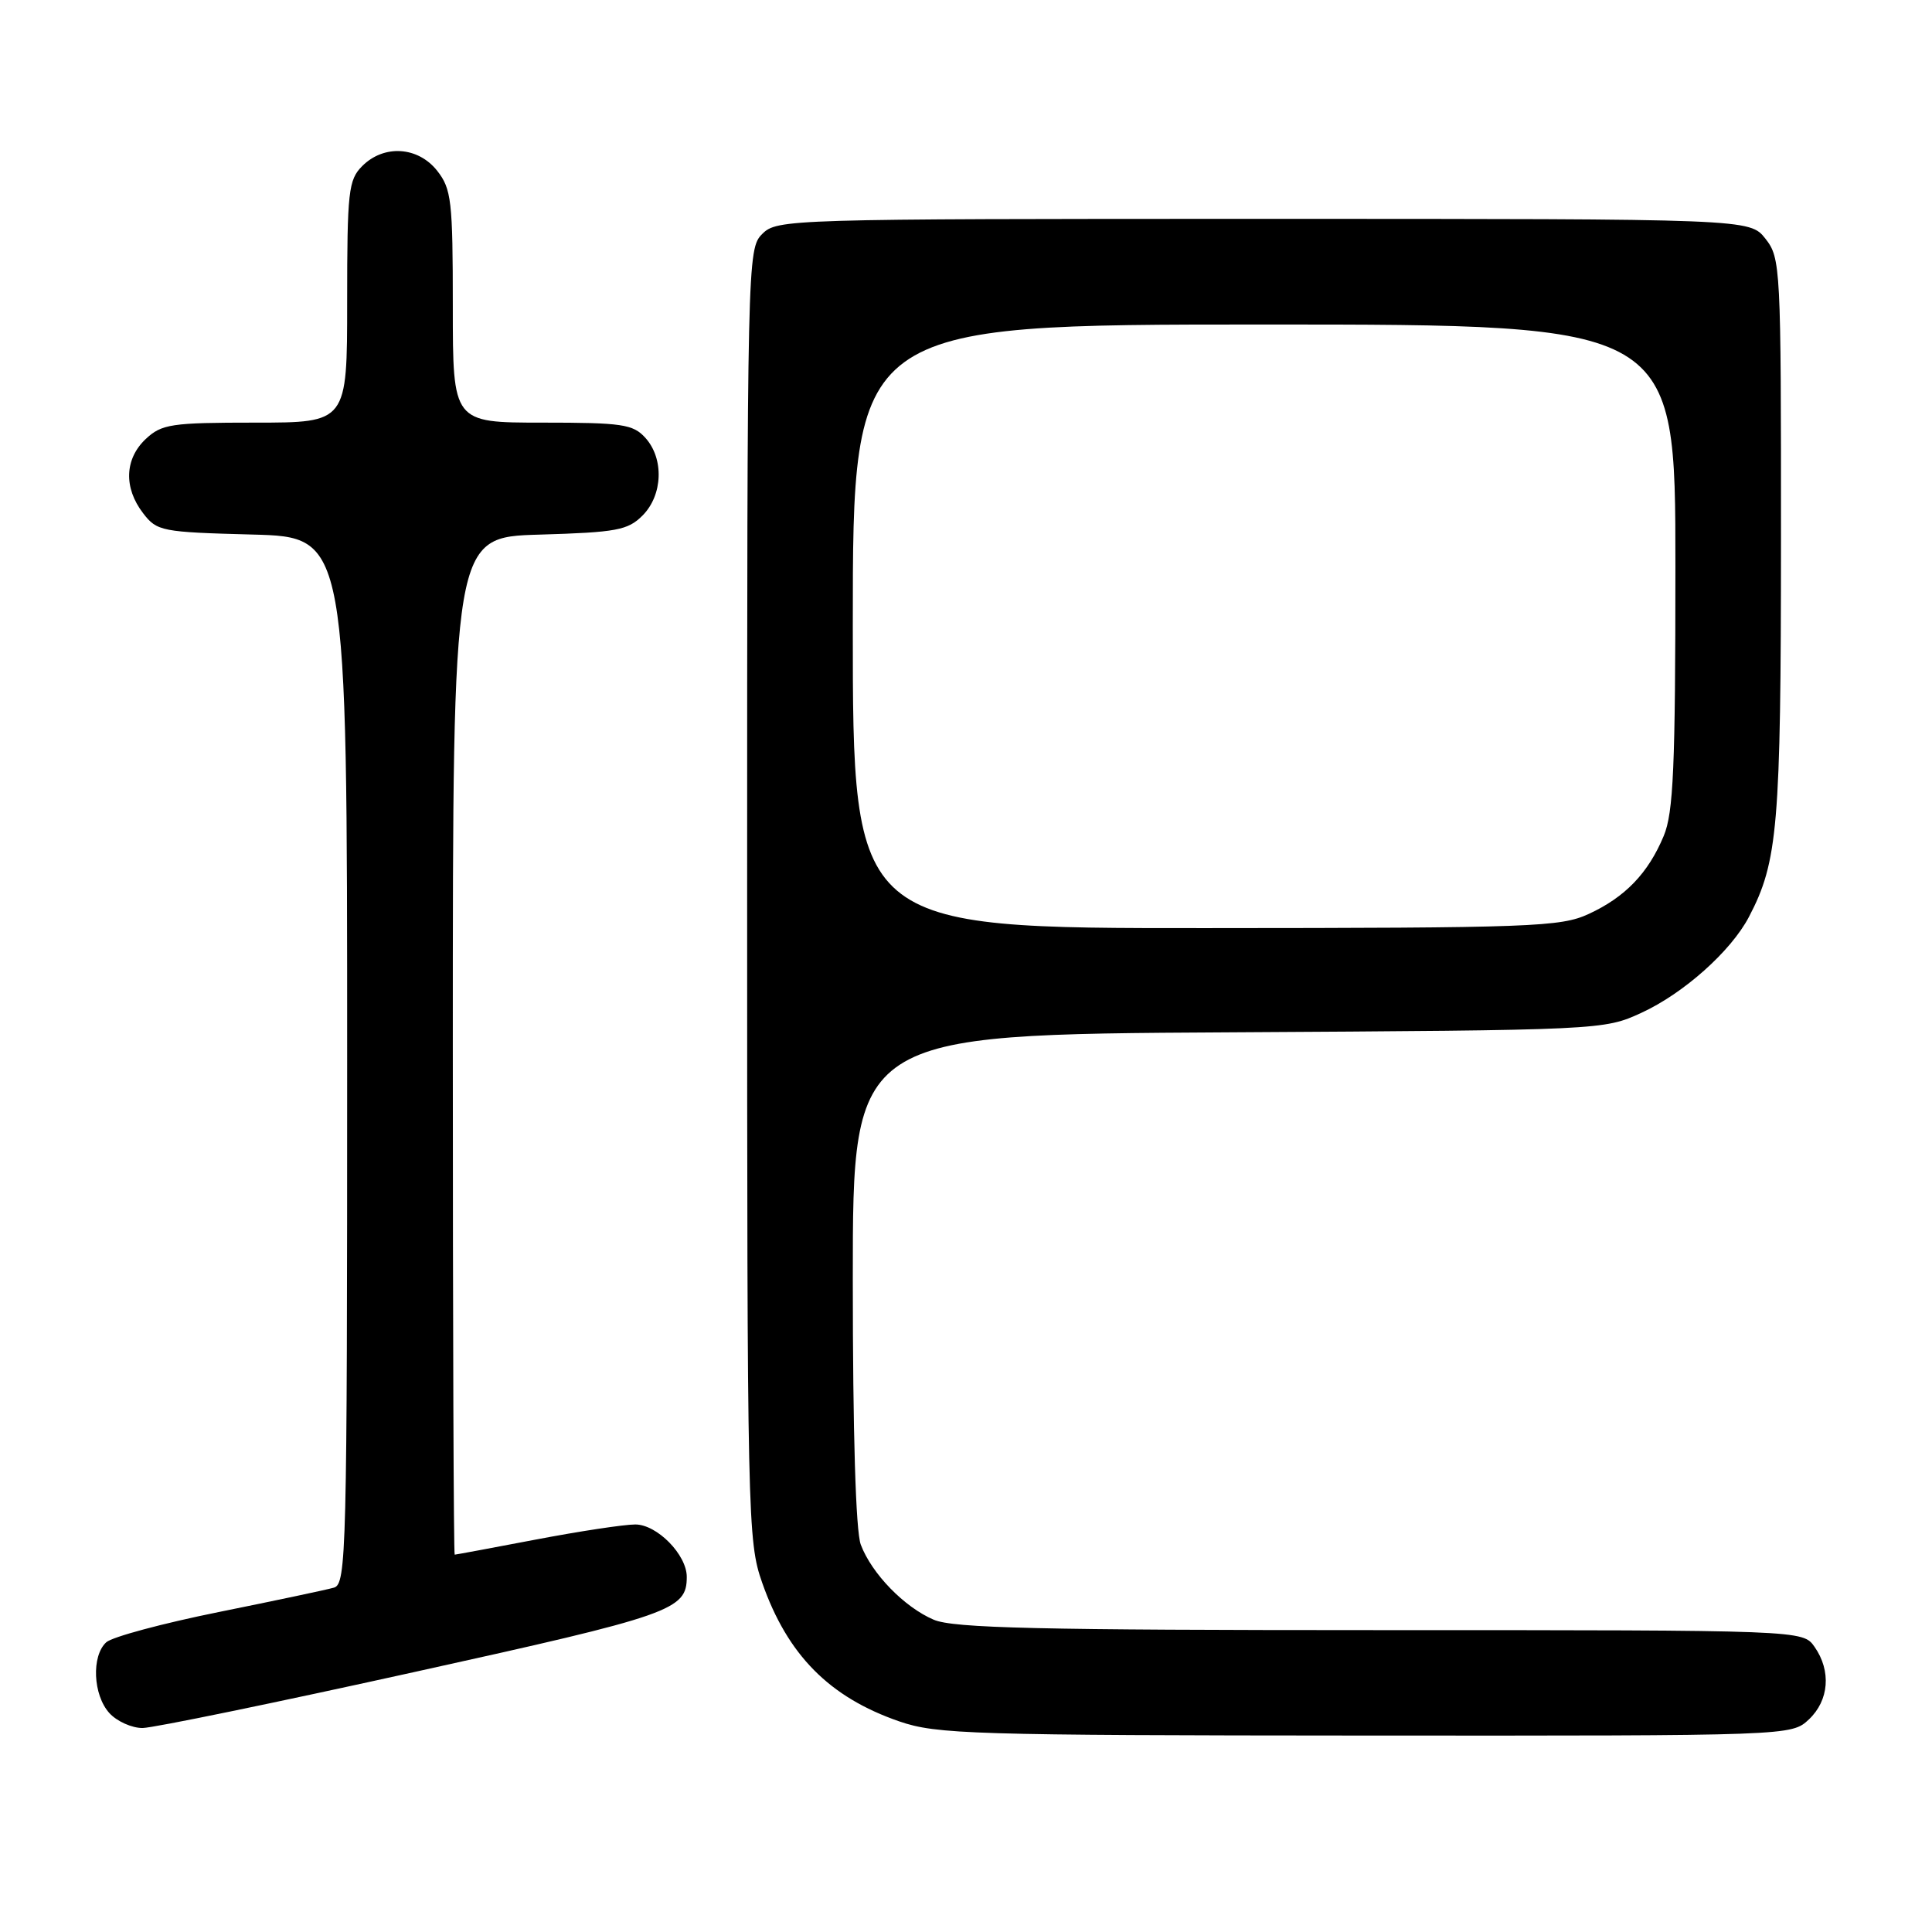 <?xml version="1.0" encoding="UTF-8" standalone="no"?>
<!DOCTYPE svg PUBLIC "-//W3C//DTD SVG 1.1//EN" "http://www.w3.org/Graphics/SVG/1.1/DTD/svg11.dtd" >
<svg xmlns="http://www.w3.org/2000/svg" xmlns:xlink="http://www.w3.org/1999/xlink" version="1.1" viewBox="0 0 256 256">
 <g >
 <path fill="currentColor"
d=" M 239.69 227.83 C 242.36 225.31 242.67 221.41 240.44 218.22 C 238.89 216.00 238.89 216.00 182.91 216.00 C 137.61 216.00 126.32 215.74 123.72 214.62 C 119.83 212.96 115.51 208.52 114.06 204.68 C 113.39 202.91 113.00 189.93 113.00 169.47 C 113.00 137.07 113.00 137.07 162.75 136.79 C 212.25 136.50 212.53 136.49 217.50 134.20 C 223.09 131.63 229.36 126.04 231.74 121.50 C 235.58 114.17 235.98 109.52 235.99 71.38 C 236.00 35.34 235.94 34.19 233.93 31.63 C 231.85 29.00 231.85 29.00 167.43 29.00 C 104.33 29.00 102.96 29.04 101.00 31.00 C 99.03 32.97 99.00 34.33 99.00 118.52 C 99.00 201.49 99.06 204.22 101.00 209.74 C 104.36 219.30 109.89 224.89 119.15 228.09 C 124.10 229.80 128.69 229.94 180.94 229.97 C 237.37 230.00 237.37 230.00 239.69 227.83 Z  M 54.96 221.54 C 89.09 214.01 91.00 213.34 91.00 208.94 C 91.00 206.01 87.06 202.00 84.18 202.00 C 82.70 202.00 76.77 202.90 71.00 204.00 C 65.23 205.10 60.39 206.00 60.25 206.00 C 60.11 206.00 60.00 175.66 60.00 138.59 C 60.00 71.17 60.00 71.17 71.47 70.84 C 81.71 70.54 83.19 70.26 85.14 68.31 C 87.83 65.61 88.01 60.77 85.51 58.01 C 83.88 56.21 82.45 56.00 71.85 56.00 C 60.00 56.00 60.00 56.00 60.00 40.63 C 60.00 26.60 59.82 25.04 57.93 22.63 C 55.39 19.41 50.88 19.12 48.00 22.00 C 46.17 23.83 46.00 25.33 46.00 40.00 C 46.00 56.00 46.00 56.00 33.81 56.00 C 22.68 56.00 21.43 56.19 19.31 58.17 C 16.51 60.81 16.37 64.63 18.96 68.00 C 20.80 70.40 21.41 70.51 33.44 70.83 C 46.00 71.16 46.00 71.16 46.00 140.51 C 46.00 205.70 45.90 209.90 44.25 210.37 C 43.29 210.65 36.42 212.10 29.00 213.60 C 21.57 215.10 14.86 216.90 14.08 217.61 C 12.10 219.42 12.32 224.59 14.49 226.99 C 15.49 228.09 17.48 228.98 18.90 228.97 C 20.33 228.95 36.56 225.61 54.96 221.54 Z  M 113.00 83.00 C 113.00 43.00 113.00 43.00 167.50 43.00 C 222.00 43.00 222.00 43.00 222.00 75.03 C 222.00 101.68 221.74 107.69 220.45 110.77 C 218.39 115.71 215.34 118.88 210.50 121.11 C 206.79 122.82 203.06 122.96 159.75 122.98 C 113.00 123.00 113.00 123.00 113.00 83.00 Z "/>
</g>
</svg>